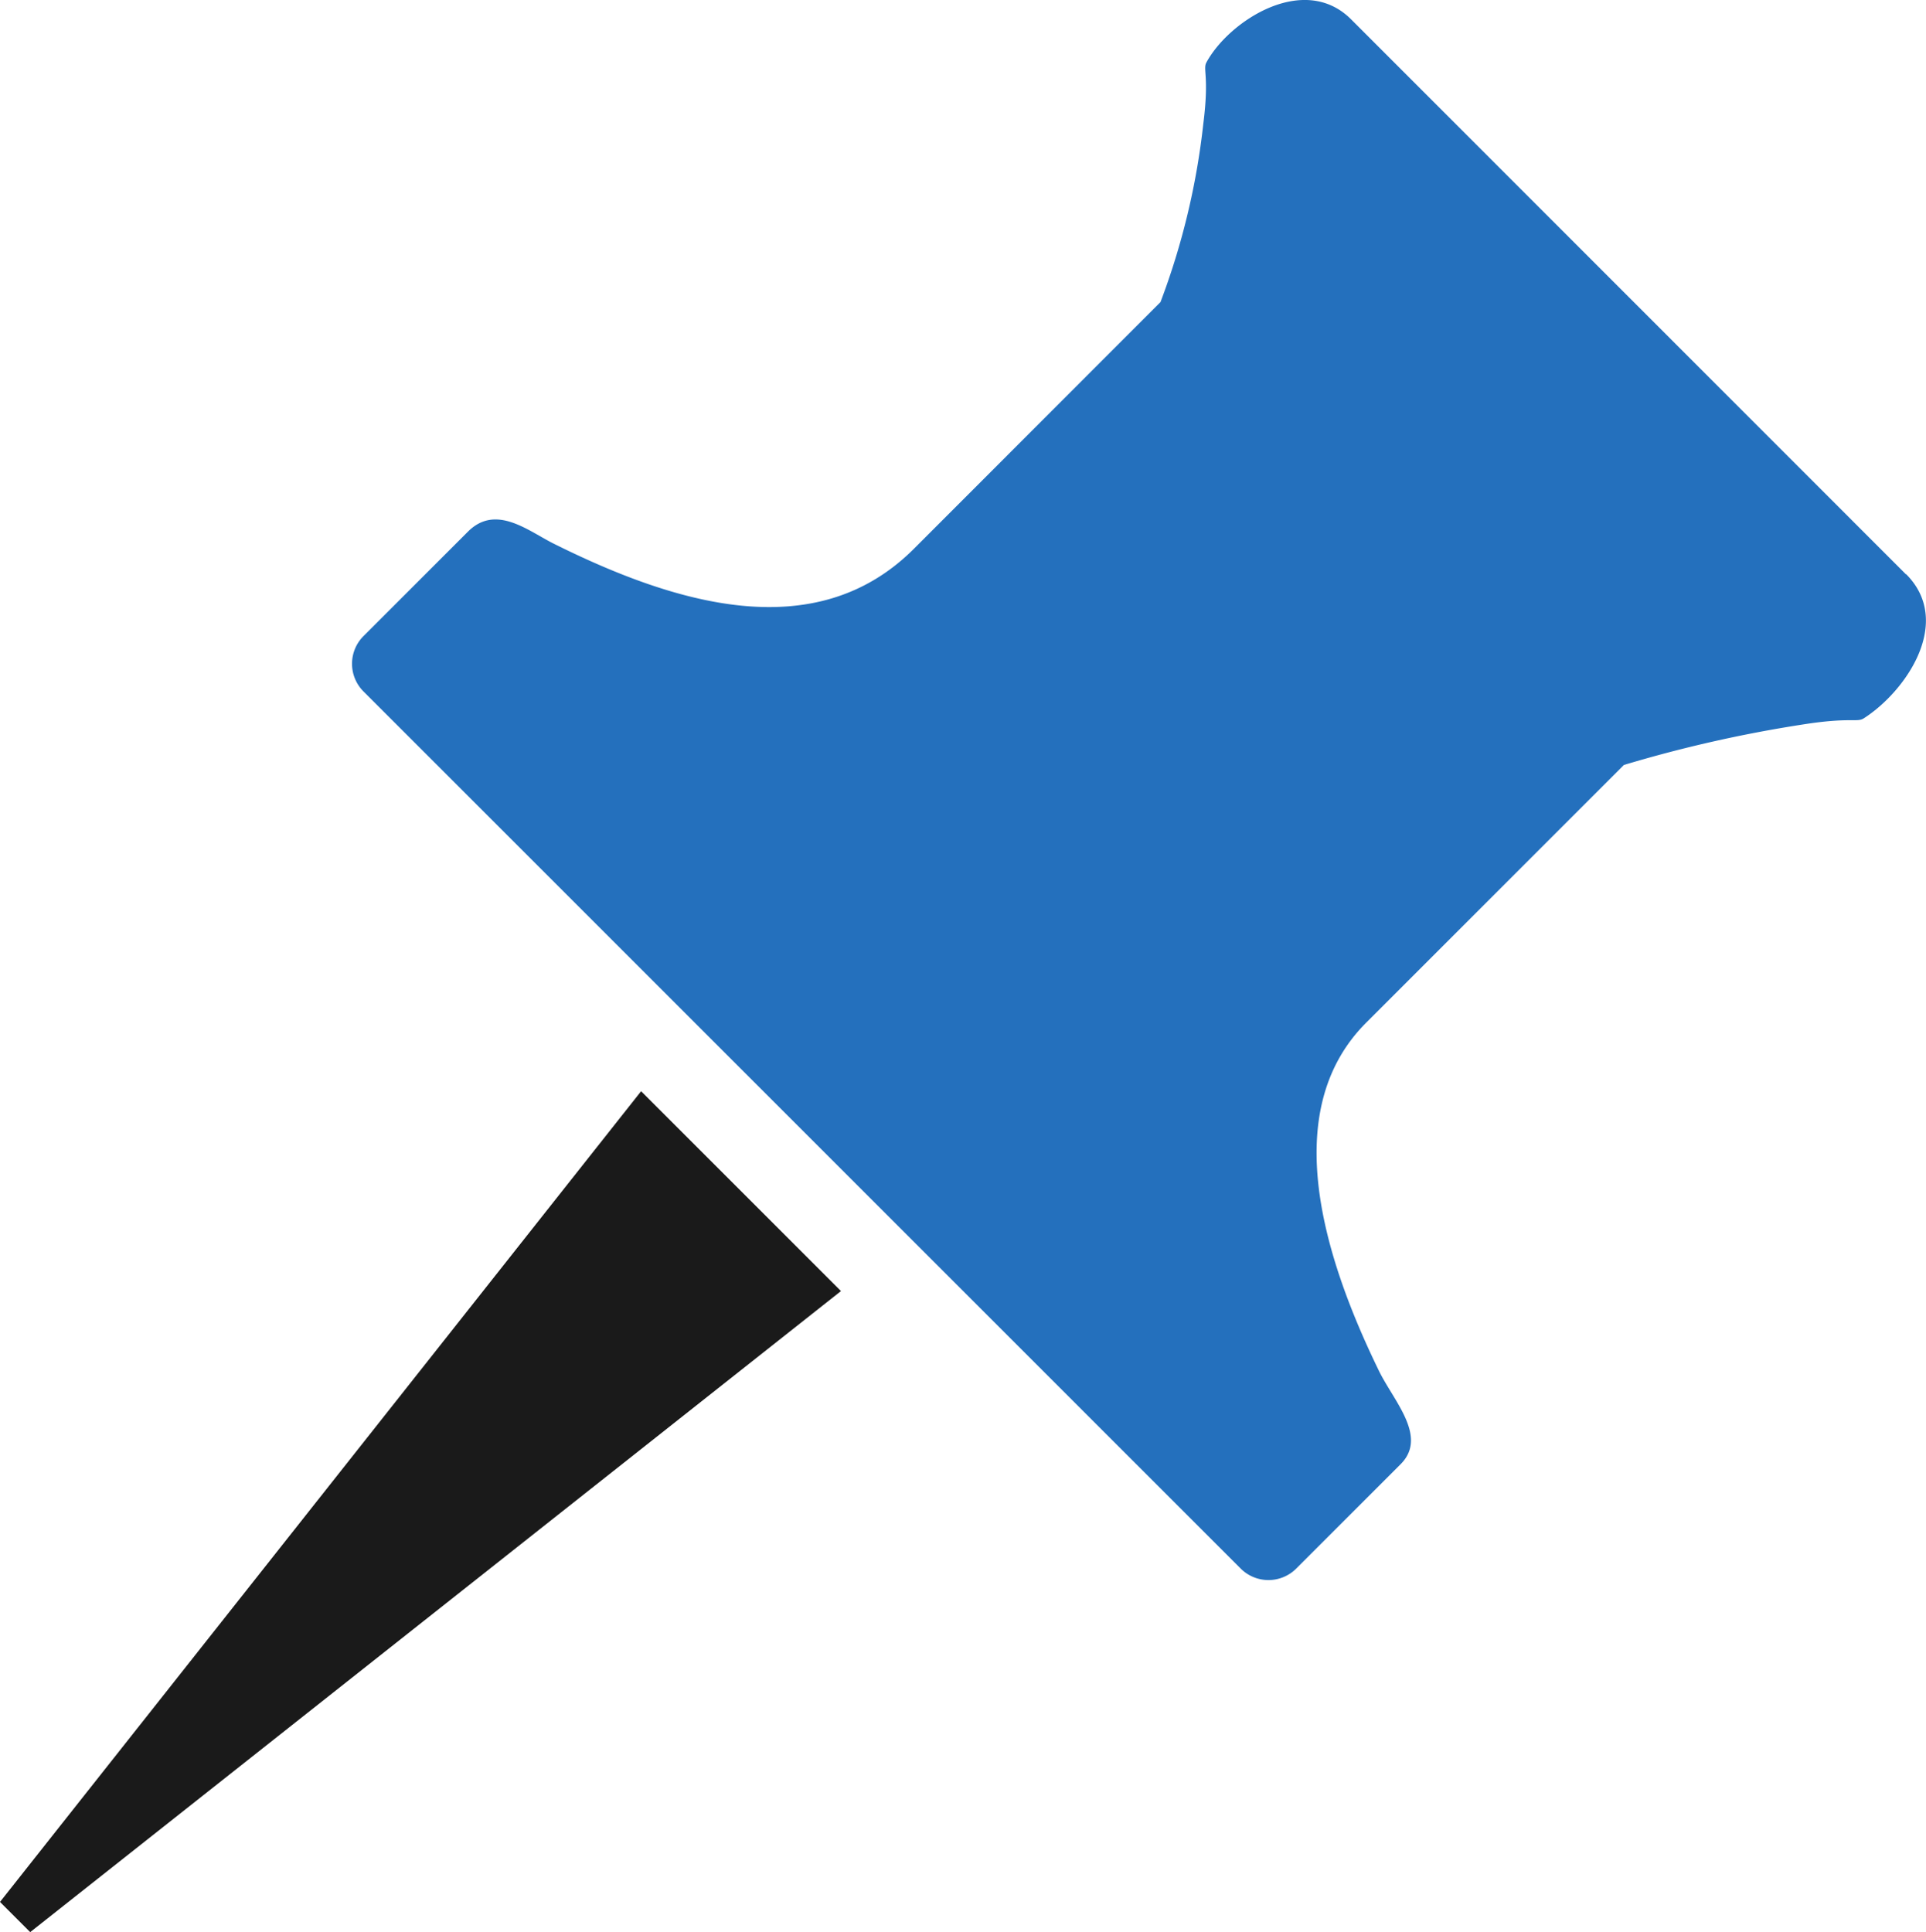<svg id="Layer_1" data-name="Layer 1" xmlns="http://www.w3.org/2000/svg" viewBox="0 0 122.48 122.88">
    <defs>
        <style>.cls-112{fill:#2470bd;}.cls-112,.cls-223{fill-rule:evenodd;}.cls-223{fill:#1a1a1a;}</style>
    </defs>
    <title></title>
    <path class="cls-112"
          d="M121.21,36.53,85.92,1.23c-3-3-7.77.1-9.2,2.74-.24.45.19.86-.2,3.92A46.27,46.27,0,0,1,73.8,19.21L58.11,34.91c-6.27,6.26-15.23,3.48-22.87-.32-1.62-.8-3.69-2.57-5.48-.78l-6.64,6.64a2.49,2.49,0,0,0,0,3.53L78.9,99.76a2.5,2.5,0,0,0,3.53,0l6.64-6.64c1.77-1.77-.49-4.06-1.41-6-3.4-7-6.45-16.41-.78-22.08l16.39-16.39a84.14,84.14,0,0,1,11.35-2.57c3.09-.49,3.47-.11,3.91-.4,2.71-1.74,5.7-6.15,2.68-9.17Z"/>
    <polygon class="cls-223" points="53.48 82.11 40.77 69.4 0 120.96 1.92 122.88 53.48 82.11 53.48 82.11"/>
</svg>
